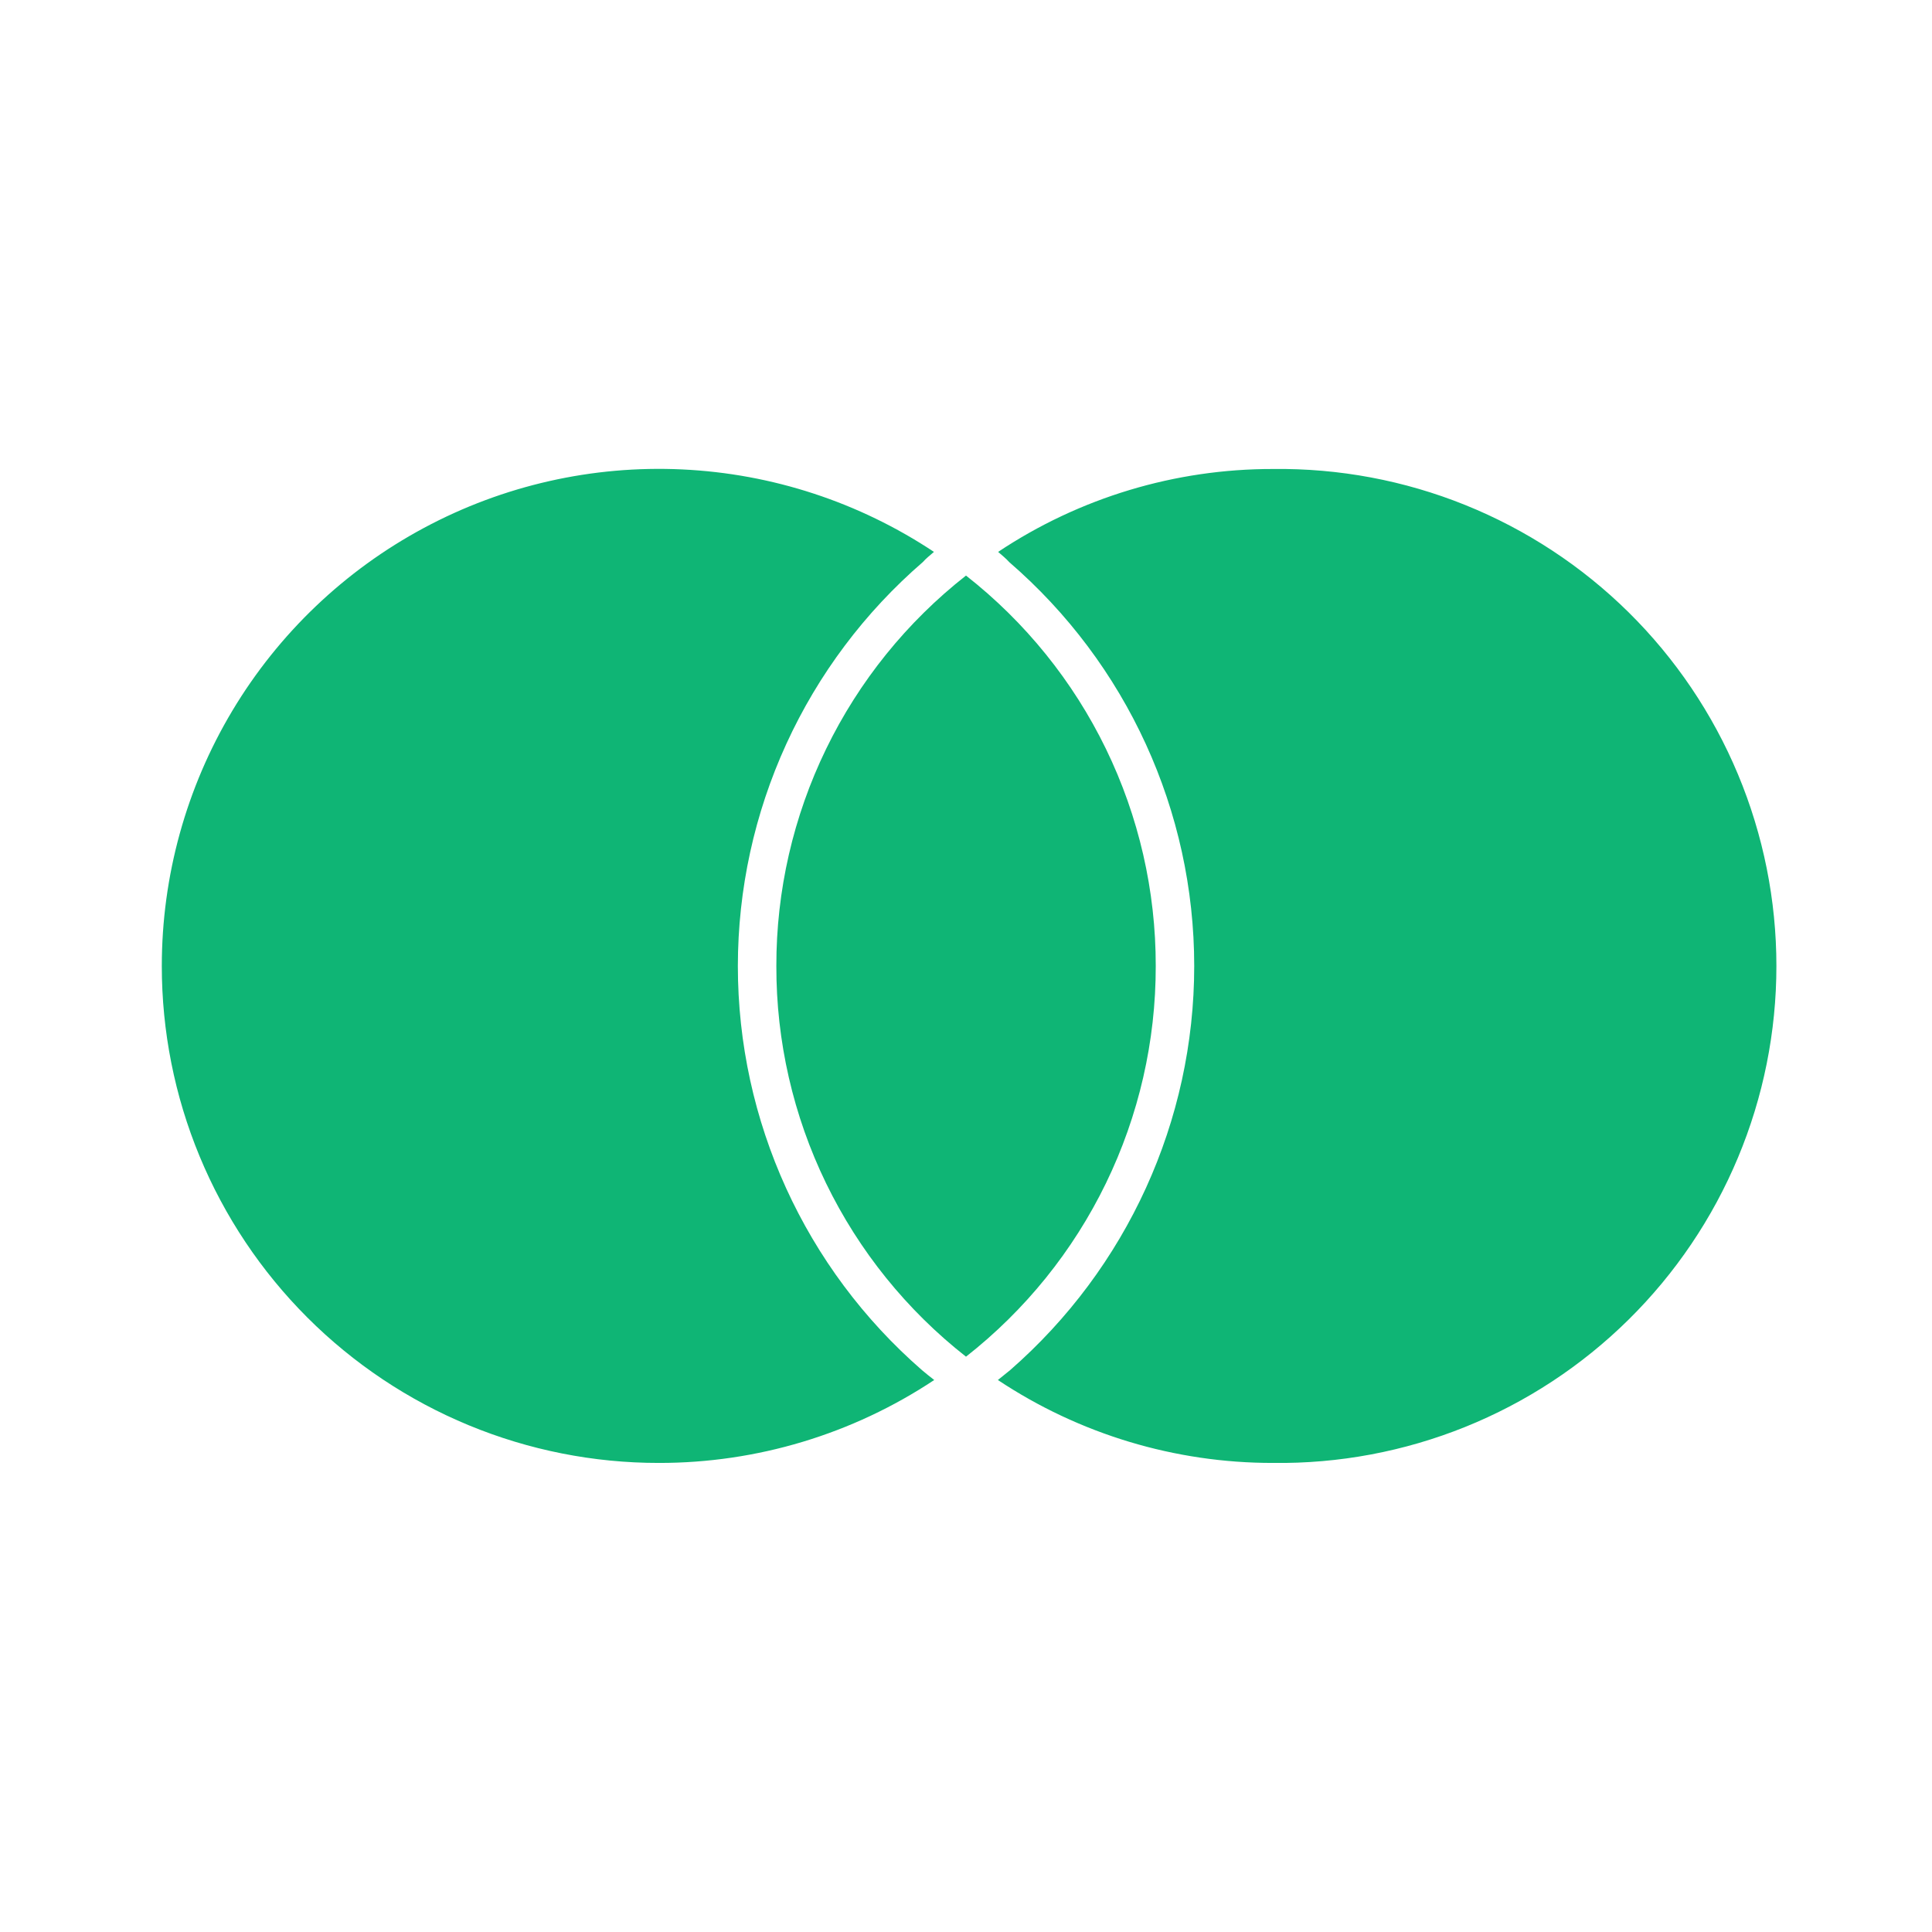 <svg width="80" height="80" viewBox="0 0 80 80" fill="none" xmlns="http://www.w3.org/2000/svg">
<path d="M38.18 56.737C38.34 56.873 38.514 57.01 38.684 57.143C35.305 59.386 31.339 60.581 27.284 60.577C24.58 60.579 21.903 60.048 19.406 59.015C16.908 57.982 14.638 56.466 12.726 54.555C10.815 52.644 9.298 50.375 8.264 47.877C7.23 45.38 6.699 42.703 6.7 40C6.7 36.277 7.709 32.624 9.621 29.429C11.533 26.235 14.275 23.618 17.556 21.859C20.837 20.099 24.533 19.262 28.252 19.438C31.971 19.613 35.572 20.793 38.673 22.853C38.507 22.997 38.34 23.127 38.214 23.273C35.811 25.348 33.883 27.916 32.561 30.802C31.239 33.688 30.555 36.825 30.553 40C30.553 46.417 33.33 52.517 38.18 56.737ZM52.717 19.42C48.665 19.412 44.702 20.607 41.33 22.853C41.493 22.997 41.66 23.127 41.787 23.273C46.66 27.483 49.45 33.587 49.45 40C49.45 46.413 46.667 52.51 41.824 56.737C41.66 56.873 41.487 57.01 41.32 57.143C44.696 59.387 48.66 60.582 52.714 60.577C55.438 60.612 58.142 60.105 60.669 59.087C63.197 58.068 65.496 56.558 67.435 54.644C69.374 52.73 70.914 50.45 71.965 47.936C73.016 45.422 73.557 42.725 73.557 40C73.557 37.276 73.016 34.578 71.966 32.064C70.916 29.55 69.376 27.27 67.438 25.355C65.499 23.441 63.199 21.93 60.672 20.911C58.145 19.892 55.441 19.386 52.717 19.42ZM40 23.833C37.55 25.755 35.569 28.209 34.208 31.011C32.847 33.812 32.142 36.886 32.147 40C32.14 43.116 32.844 46.192 34.205 48.995C35.566 51.798 37.548 54.255 40 56.177C42.452 54.254 44.433 51.798 45.795 48.995C47.156 46.192 47.861 43.116 47.857 40C47.861 36.886 47.156 33.811 45.795 31.01C44.434 28.209 42.452 25.754 40 23.833Z" fill="#0FB575"/>
</svg>
